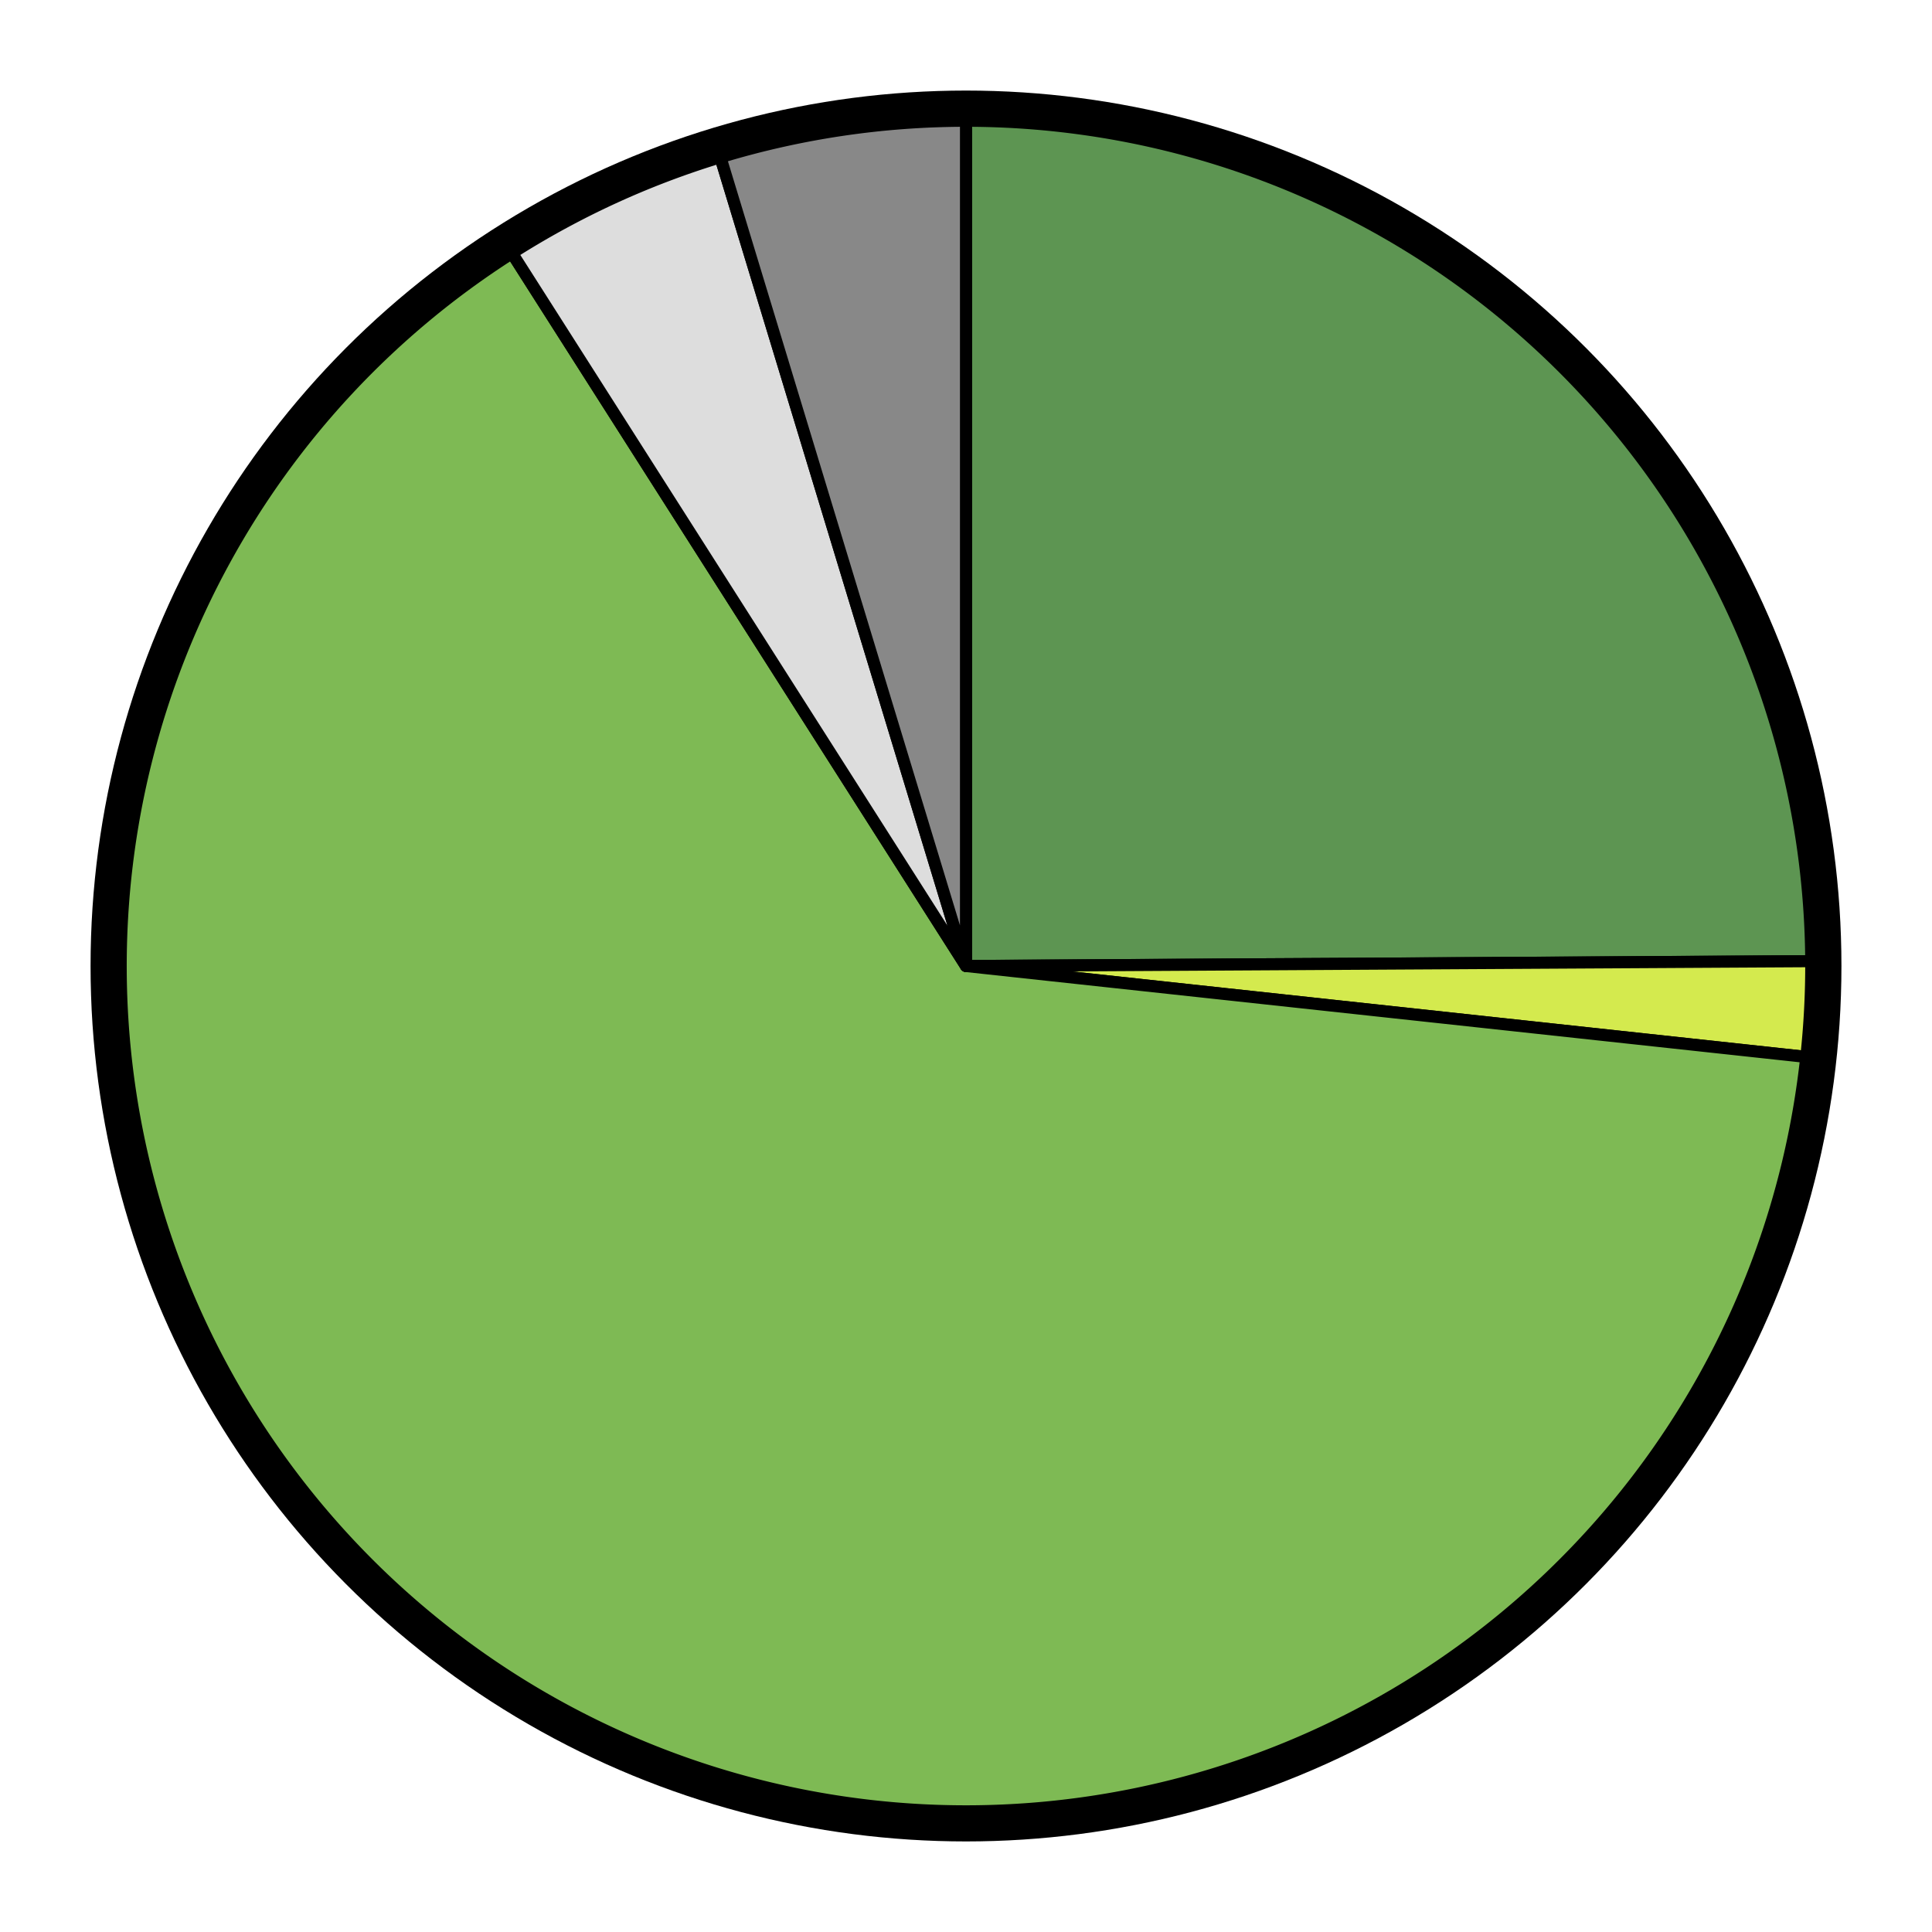 <?xml version="1.0" encoding="UTF-8" standalone="no"?>
<svg
   xmlns="http://www.w3.org/2000/svg"
   version="1.1"
   id="svg2"
   viewBox="0 0 16 16"
    >
  <defs id="defs4" />
  <title>Python 3 porting status pie chart</title>
  <!-- [({'ident': 'py3-only', 'name': 'Python 3 only', 'abbrev': '🗹', 'color': '5D9552', 'term': '\\e[32;7m\\U0001F5F9\\e[0m', 'weight': 2, 'description': 'Package only supports Python 3', 'rank': 4, 'instructions': 'Welcome to the future! This package does not support Python 2 at all. All is good in the world.'}, 69), ({'ident': 'legacy-leaf', 'name': 'Py2 leaf', 'abbrev': 'L', 'color': 'D4EA4E', 'term': 'L', 'weight': 3, 'description': "Package with dual support whose Python 2 subpackage(s) aren't needed elsewhere in Fedora", 'rank': 3, 'instructions': 'The Python 2 subpackage(s) are not required by anything in Fedora. They can be dropped if the maintainer wishes.'}, 5), ({'ident': 'released', 'name': 'Dual support', 'abbrev': '✔', 'color': '7EBA54', 'term': '\\e[32;7m\\u2714\\e[0m', 'weight': 4, 'description': 'Supports both Python 3 and Python 2', 'rank': 2, 'instructions': 'This package is released with dual support for Python 2 and Python 3. To move things forward, you can start making dependent packages use the Python 3 version.'}, 178), ({'ident': 'idle', 'name': 'Idle', 'abbrev': 'I', 'color': 'DDDDDD', 'term': ' ', 'weight': 6, 'description': 'No current activity is recorded', 'rank': 6, 'instructions': 'No one is working on this package now. You can visit pkgdb for links to the\nupstream project.\nAsk for Python 3 status, and coordinate work with the upstream to port.\n\nIf upstream has Python 3 support but it is not yet in Fedora,\nget in touch with the Fedora maintainer (also visible in pkgdb).\n'}, 12), ({'ident': 'dropped', 'name': 'Dropped', 'abbrev': 'X', 'color': '888888', 'term': 'X', 'weight': 1, 'description': 'Package will not be ported; dependents must use an alternative', 'rank': 1, 'instructions': 'This package will not be ported to Python 3. We can do without it – see\nif there is an alternative listed in the notes.\n\nIf you think it would be good to port it anyway, get in touch with the upstream!\n'}, 13)] / 277 -->
  <g
     id="layer1">
    
    <circle cx="8" cy="8" r="7"
       style="
        stroke:#000000;stroke-opacity:1;
        stroke-width:0.5px;stroke-linecap:butt;stroke-linejoin:round;
        stroke-miterlimit:4;
        fill-opacity:0;
       "
       id="circle-fg" />
    
    
    

    
    

    <path
       d="
        M 8,8
        M 8.0,1.0
        A
            7,7
            0 0 1
            15,7.96
        L 8,8
        Z"
       style="
        fill:#5D9552;
        stroke:#000000;stroke-opacity:1;
        stroke-width:0.1px;stroke-linecap:butt;stroke-linejoin:round;
        stroke-miterlimit:4;
       "
       id="wedge-py3-only">
        <title>Python 3 only: 69 packages (24.9%)</title>
    </path>
    

    
    

    <path
       d="
        M 8,8
        M 15,7.96
        A
            7,7
            0 0 1
            14.959,8.753
        L 8,8
        Z"
       style="
        fill:#D4EA4E;
        stroke:#000000;stroke-opacity:1;
        stroke-width:0.1px;stroke-linecap:butt;stroke-linejoin:round;
        stroke-miterlimit:4;
       "
       id="wedge-legacy-leaf">
        <title>Py2 leaf: 5 packages (1.8%)</title>
    </path>
    

    
    

    <path
       d="
        M 8,8
        M 14.959,8.753
        A
            7,7
            0 1 1
            4.24,2.096
        L 8,8
        Z"
       style="
        fill:#7EBA54;
        stroke:#000000;stroke-opacity:1;
        stroke-width:0.1px;stroke-linecap:butt;stroke-linejoin:round;
        stroke-miterlimit:4;
       "
       id="wedge-released">
        <title>Dual support: 178 packages (64.3%)</title>
    </path>
    

    
    

    <path
       d="
        M 8,8
        M 4.24,2.096
        A
            7,7
            0 0 1
            5.966,1.302
        L 8,8
        Z"
       style="
        fill:#DDDDDD;
        stroke:#000000;stroke-opacity:1;
        stroke-width:0.1px;stroke-linecap:butt;stroke-linejoin:round;
        stroke-miterlimit:4;
       "
       id="wedge-idle">
        <title>Idle: 12 packages (4.3%)</title>
    </path>
    

    
    

    <path
       d="
        M 8,8
        M 5.966,1.302
        A
            7,7
            0 0 1
            8,1.0
        L 8,8
        Z"
       style="
        fill:#888888;
        stroke:#000000;stroke-opacity:1;
        stroke-width:0.1px;stroke-linecap:butt;stroke-linejoin:round;
        stroke-miterlimit:4;
       "
       id="wedge-dropped">
        <title>Dropped: 13 packages (4.7%)</title>
    </path>
    
  </g>
</svg>